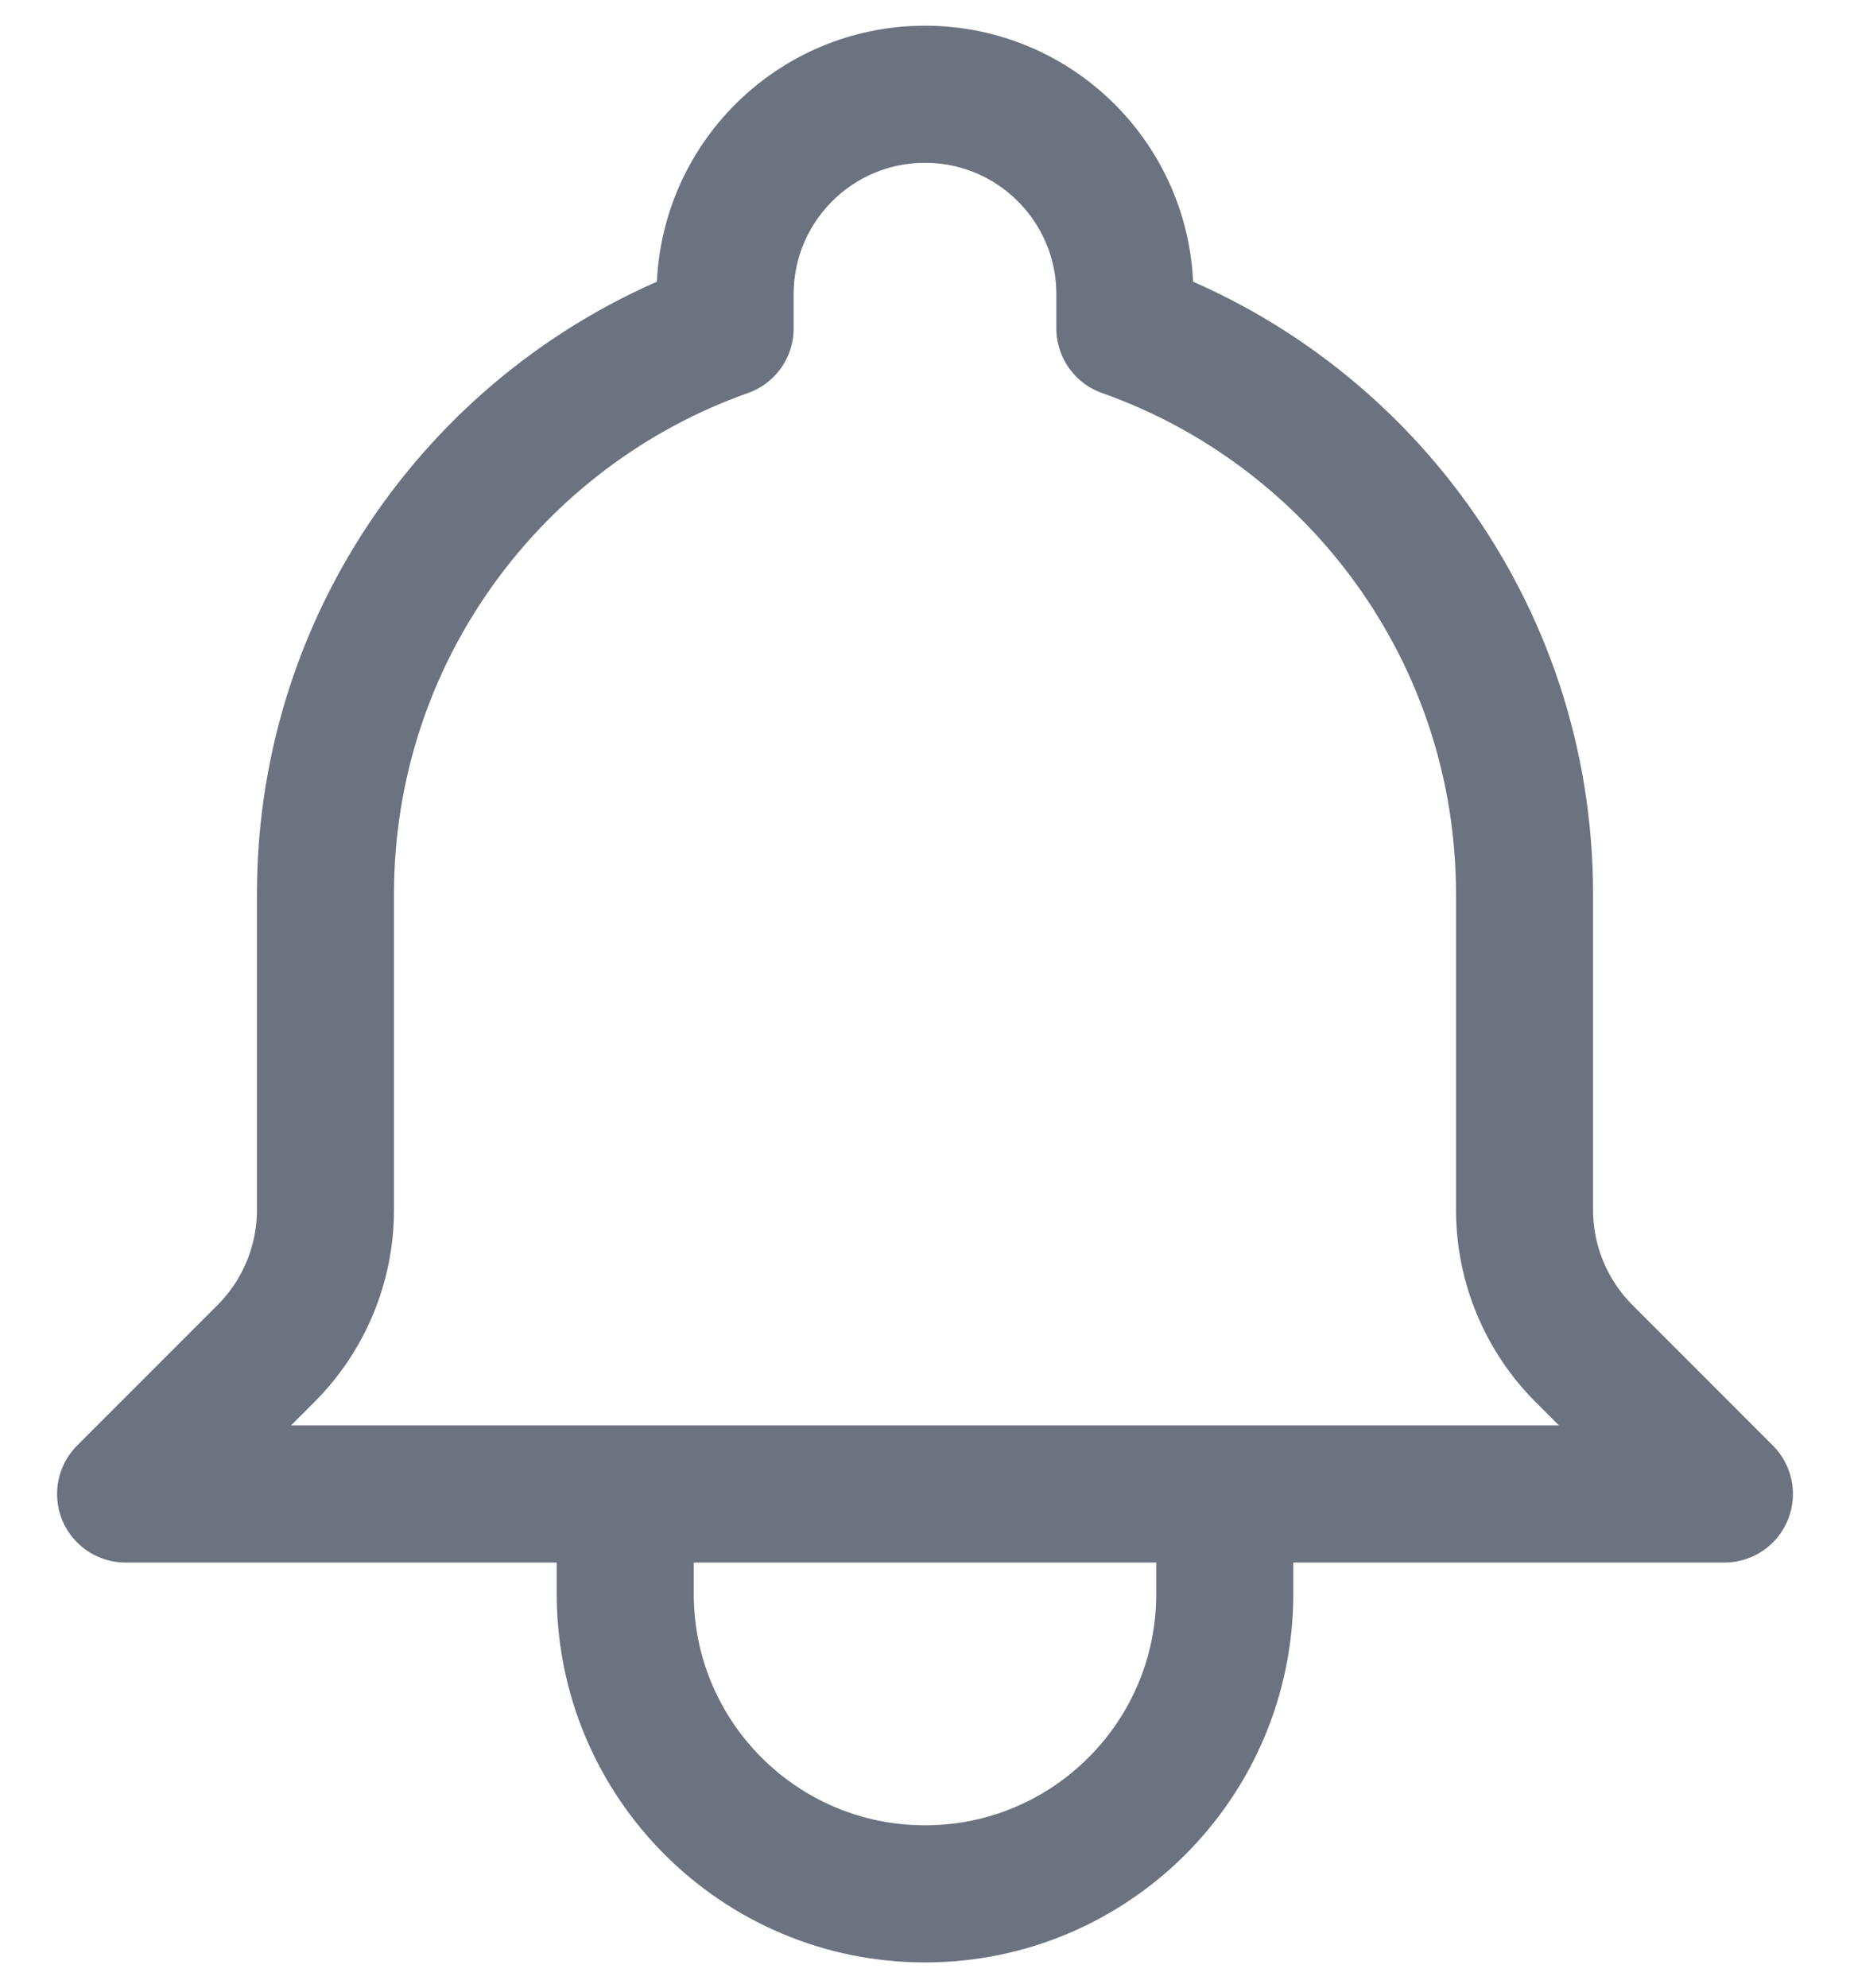 <svg width="27" height="29" viewBox="0 0 27 29" fill="none" xmlns="http://www.w3.org/2000/svg">
<path d="M17.875 21.792H25.167L23.118 19.743C22.562 19.187 22.25 18.433 22.25 17.648V13.042C22.25 9.232 19.815 5.991 16.417 4.79V4.292C16.417 2.681 15.111 1.375 13.5 1.375C11.889 1.375 10.583 2.681 10.583 4.292V4.79C7.185 5.991 4.75 9.232 4.75 13.042V17.648C4.75 18.433 4.438 19.187 3.882 19.743L1.833 21.792H9.125M17.875 21.792V23.25C17.875 25.666 15.916 27.625 13.5 27.625C11.084 27.625 9.125 25.666 9.125 23.25V21.792M17.875 21.792H9.125" stroke="#6B7280" stroke-width="2" stroke-linecap="round" stroke-linejoin="round"/>
</svg>
